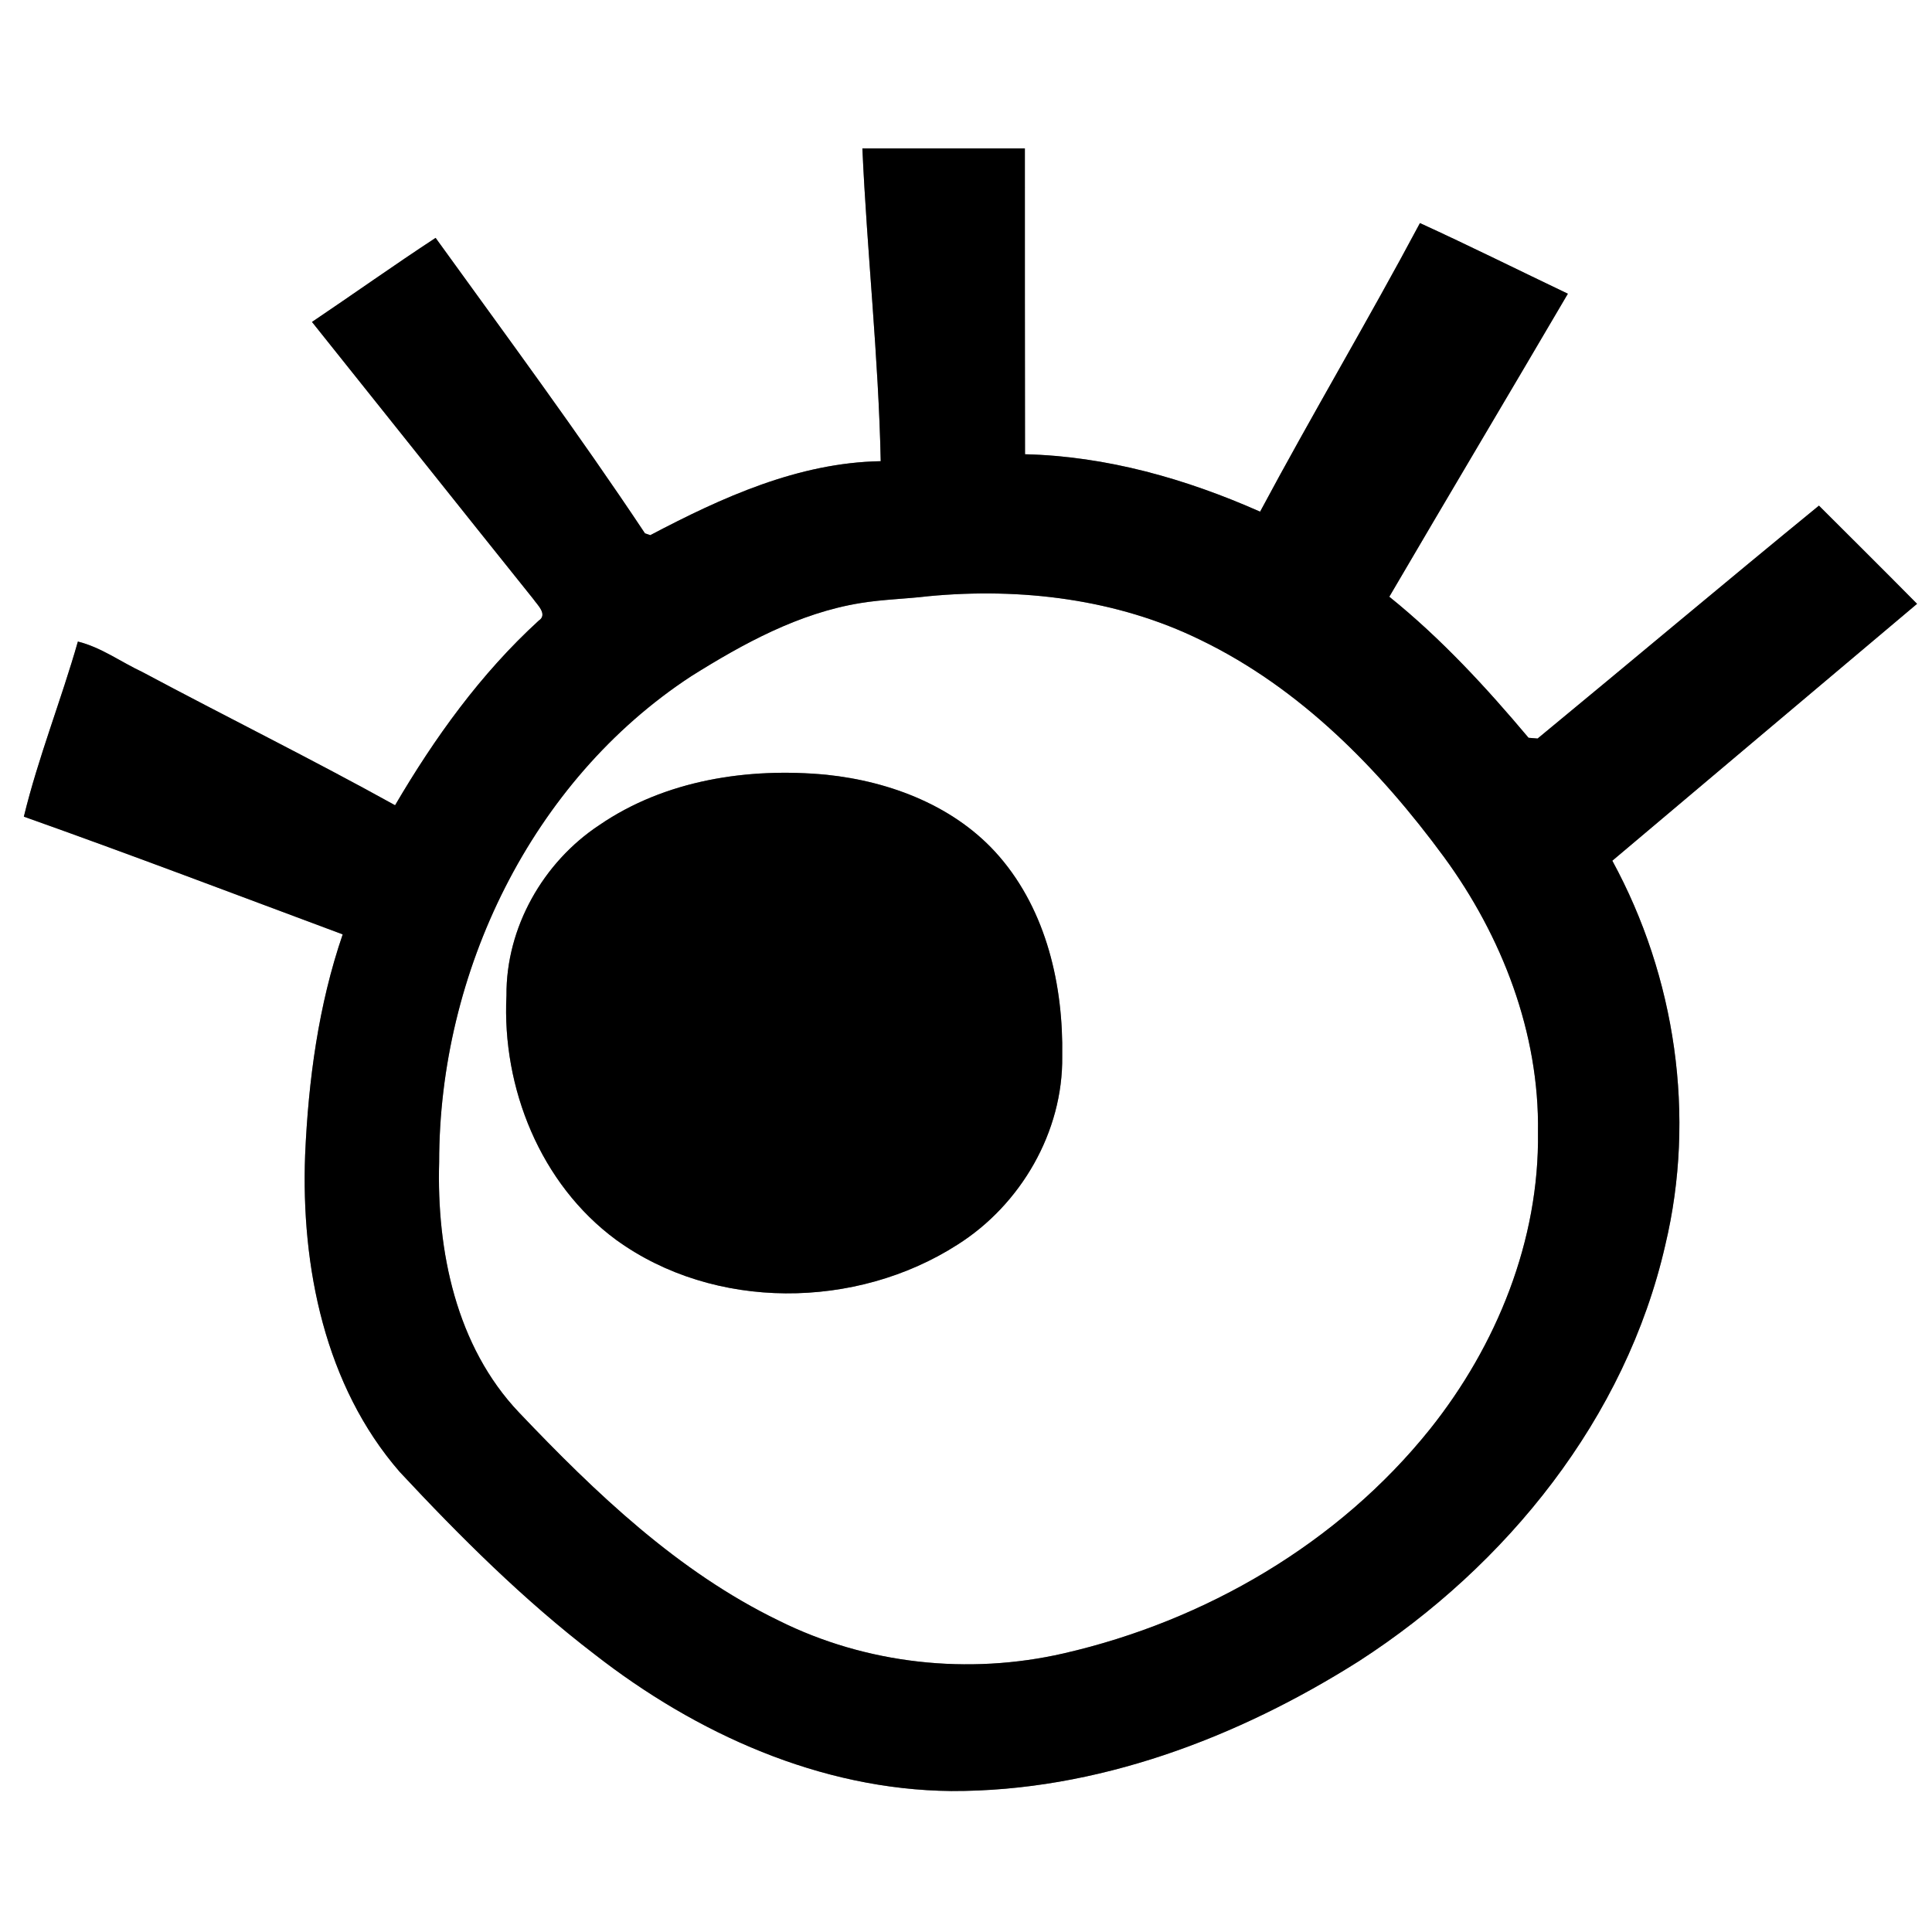 <?xml version="1.0" encoding="UTF-8" ?>
<!DOCTYPE svg PUBLIC "-//W3C//DTD SVG 1.1//EN" "http://www.w3.org/Graphics/SVG/1.1/DTD/svg11.dtd">
<svg width="256pt" height="256pt" viewBox="0 0 256 256" version="1.1" xmlns="http://www.w3.org/2000/svg">
<rect x="0" y="0" width="256" height="256" fill="#808080" stroke="none"/>
<g id="#ffffffff">
<path fill="#ffffff" opacity="1.00" d=" M 0.00 0.00 L 256.00 0.00 L 256.00 256.00 L 0.00 256.00 L 0.00 0.00 M 114.27 19.67 C 114.89 33.49 116.41 47.27 116.70 61.11 C 105.77 61.30 95.65 65.92 86.17 70.91 L 85.46 70.67 C 76.60 57.35 67.08 44.49 57.72 31.52 C 52.20 35.14 46.82 38.97 41.34 42.66 C 51.13 54.89 60.87 67.16 70.67 79.38 C 71.18 80.13 72.63 81.42 71.38 82.24 C 63.70 89.26 57.59 97.76 52.35 106.70 C 41.32 100.59 30.01 95.00 18.89 89.06 C 16.03 87.72 13.42 85.78 10.32 85.01 C 8.10 92.79 5.07 100.35 3.16 108.21 C 17.30 113.23 31.34 118.57 45.41 123.81 C 42.19 133.20 40.86 143.17 40.43 153.05 C 39.88 167.83 43.03 183.60 52.96 195.03 C 61.00 203.65 69.40 212.02 78.78 219.20 C 92.26 229.72 108.71 237.15 126.03 237.32 C 145.28 237.39 163.98 230.29 180.08 220.10 C 199.63 207.47 215.42 187.93 220.66 164.97 C 224.74 147.88 222.03 129.45 213.64 114.05 C 227.11 102.71 240.55 91.34 254.02 80.01 C 249.71 75.65 245.36 71.33 241.02 67.00 C 228.53 77.21 216.19 87.60 203.74 97.86 C 203.44 97.84 202.84 97.79 202.54 97.76 C 196.90 91.05 190.93 84.58 184.09 79.07 C 191.94 65.66 199.89 52.32 207.75 38.92 C 201.21 35.80 194.73 32.57 188.15 29.56 C 181.30 42.42 173.84 54.95 166.97 67.80 C 157.14 63.44 146.62 60.45 135.82 60.19 C 135.79 46.68 135.81 33.18 135.80 19.67 C 128.63 19.66 121.45 19.67 114.27 19.67 Z" />
<path fill="#ffffff" opacity="1.00" d=" M 123.03 79.00 C 135.28 77.84 148.00 79.36 159.12 84.82 C 172.28 91.19 182.77 101.90 191.33 113.55 C 199.03 124.06 203.99 136.89 203.79 150.03 C 203.99 164.34 198.32 178.30 189.47 189.38 C 177.36 204.49 159.73 214.77 140.95 219.08 C 128.33 221.98 114.77 220.52 103.17 214.73 C 89.81 208.25 78.91 197.82 68.78 187.17 C 60.43 178.39 57.85 165.74 58.19 153.98 C 58.19 128.89 70.37 103.49 91.59 89.60 C 98.50 85.27 105.87 81.23 114.01 79.91 C 117.00 79.42 120.03 79.36 123.03 79.00 M 109.52 102.66 C 99.15 101.67 88.13 103.35 79.41 109.33 C 71.96 114.25 67.04 122.92 67.11 131.90 C 66.49 144.15 71.62 156.91 81.63 164.28 C 94.65 173.73 113.45 173.53 126.85 164.94 C 135.26 159.64 140.88 149.97 140.75 139.96 C 140.91 130.60 138.67 120.75 132.44 113.52 C 126.73 106.88 118.06 103.55 109.52 102.66 Z" />
</g>
<g id="#000000ff">
<path fill="#000000" opacity="1.00" d=" M 114.27 19.67 C 121.45 19.67 128.63 19.66 135.80 19.67 C 135.81 33.18 135.79 46.68 135.82 60.19 C 146.62 60.45 157.14 63.44 166.97 67.80 C 173.84 54.95 181.30 42.42 188.15 29.56 C 194.73 32.57 201.21 35.80 207.75 38.92 C 199.89 52.32 191.94 65.66 184.09 79.07 C 190.93 84.58 196.90 91.05 202.54 97.76 C 202.84 97.79 203.44 97.84 203.74 97.86 C 216.19 87.60 228.53 77.21 241.02 67.00 C 245.36 71.33 249.71 75.65 254.02 80.01 C 240.55 91.34 227.11 102.71 213.64 114.05 C 222.03 129.45 224.74 147.88 220.66 164.97 C 215.42 187.93 199.63 207.47 180.08 220.10 C 163.98 230.29 145.28 237.39 126.03 237.32 C 108.71 237.15 92.26 229.72 78.78 219.20 C 69.40 212.02 61.00 203.65 52.96 195.03 C 43.03 183.60 39.88 167.83 40.43 153.05 C 40.86 143.17 42.19 133.20 45.41 123.81 C 31.34 118.57 17.30 113.23 3.16 108.21 C 5.07 100.35 8.10 92.79 10.32 85.01 C 13.42 85.78 16.03 87.72 18.89 89.06 C 30.01 95.00 41.32 100.59 52.35 106.70 C 57.59 97.76 63.70 89.26 71.38 82.24 C 72.63 81.42 71.18 80.13 70.67 79.38 C 60.87 67.16 51.13 54.89 41.34 42.66 C 46.82 38.97 52.20 35.14 57.72 31.52 C 67.08 44.49 76.60 57.35 85.46 70.67 L 86.17 70.91 C 95.65 65.92 105.77 61.30 116.70 61.11 C 116.41 47.27 114.89 33.49 114.27 19.67 M 123.03 79.00 C 120.03 79.36 117.00 79.42 114.01 79.91 C 105.87 81.23 98.50 85.27 91.59 89.60 C 70.37 103.49 58.19 128.89 58.19 153.98 C 57.85 165.74 60.43 178.39 68.78 187.17 C 78.91 197.82 89.81 208.25 103.17 214.73 C 114.77 220.52 128.33 221.98 140.95 219.08 C 159.73 214.77 177.36 204.49 189.47 189.38 C 198.32 178.30 203.99 164.34 203.79 150.03 C 203.99 136.89 199.03 124.06 191.33 113.55 C 182.77 101.90 172.28 91.19 159.12 84.82 C 148.00 79.36 135.28 77.84 123.03 79.00 Z" />
<path fill="#000000" opacity="1.00" d=" M 109.52 102.66 C 118.06 103.55 126.73 106.88 132.44 113.52 C 138.67 120.75 140.91 130.60 140.75 139.96 C 140.88 149.97 135.26 159.64 126.85 164.94 C 113.45 173.53 94.65 173.73 81.63 164.28 C 71.62 156.91 66.49 144.15 67.11 131.90 C 67.04 122.92 71.96 114.25 79.41 109.33 C 88.13 103.35 99.15 101.67 109.52 102.66 Z" />
</g>
</svg>
